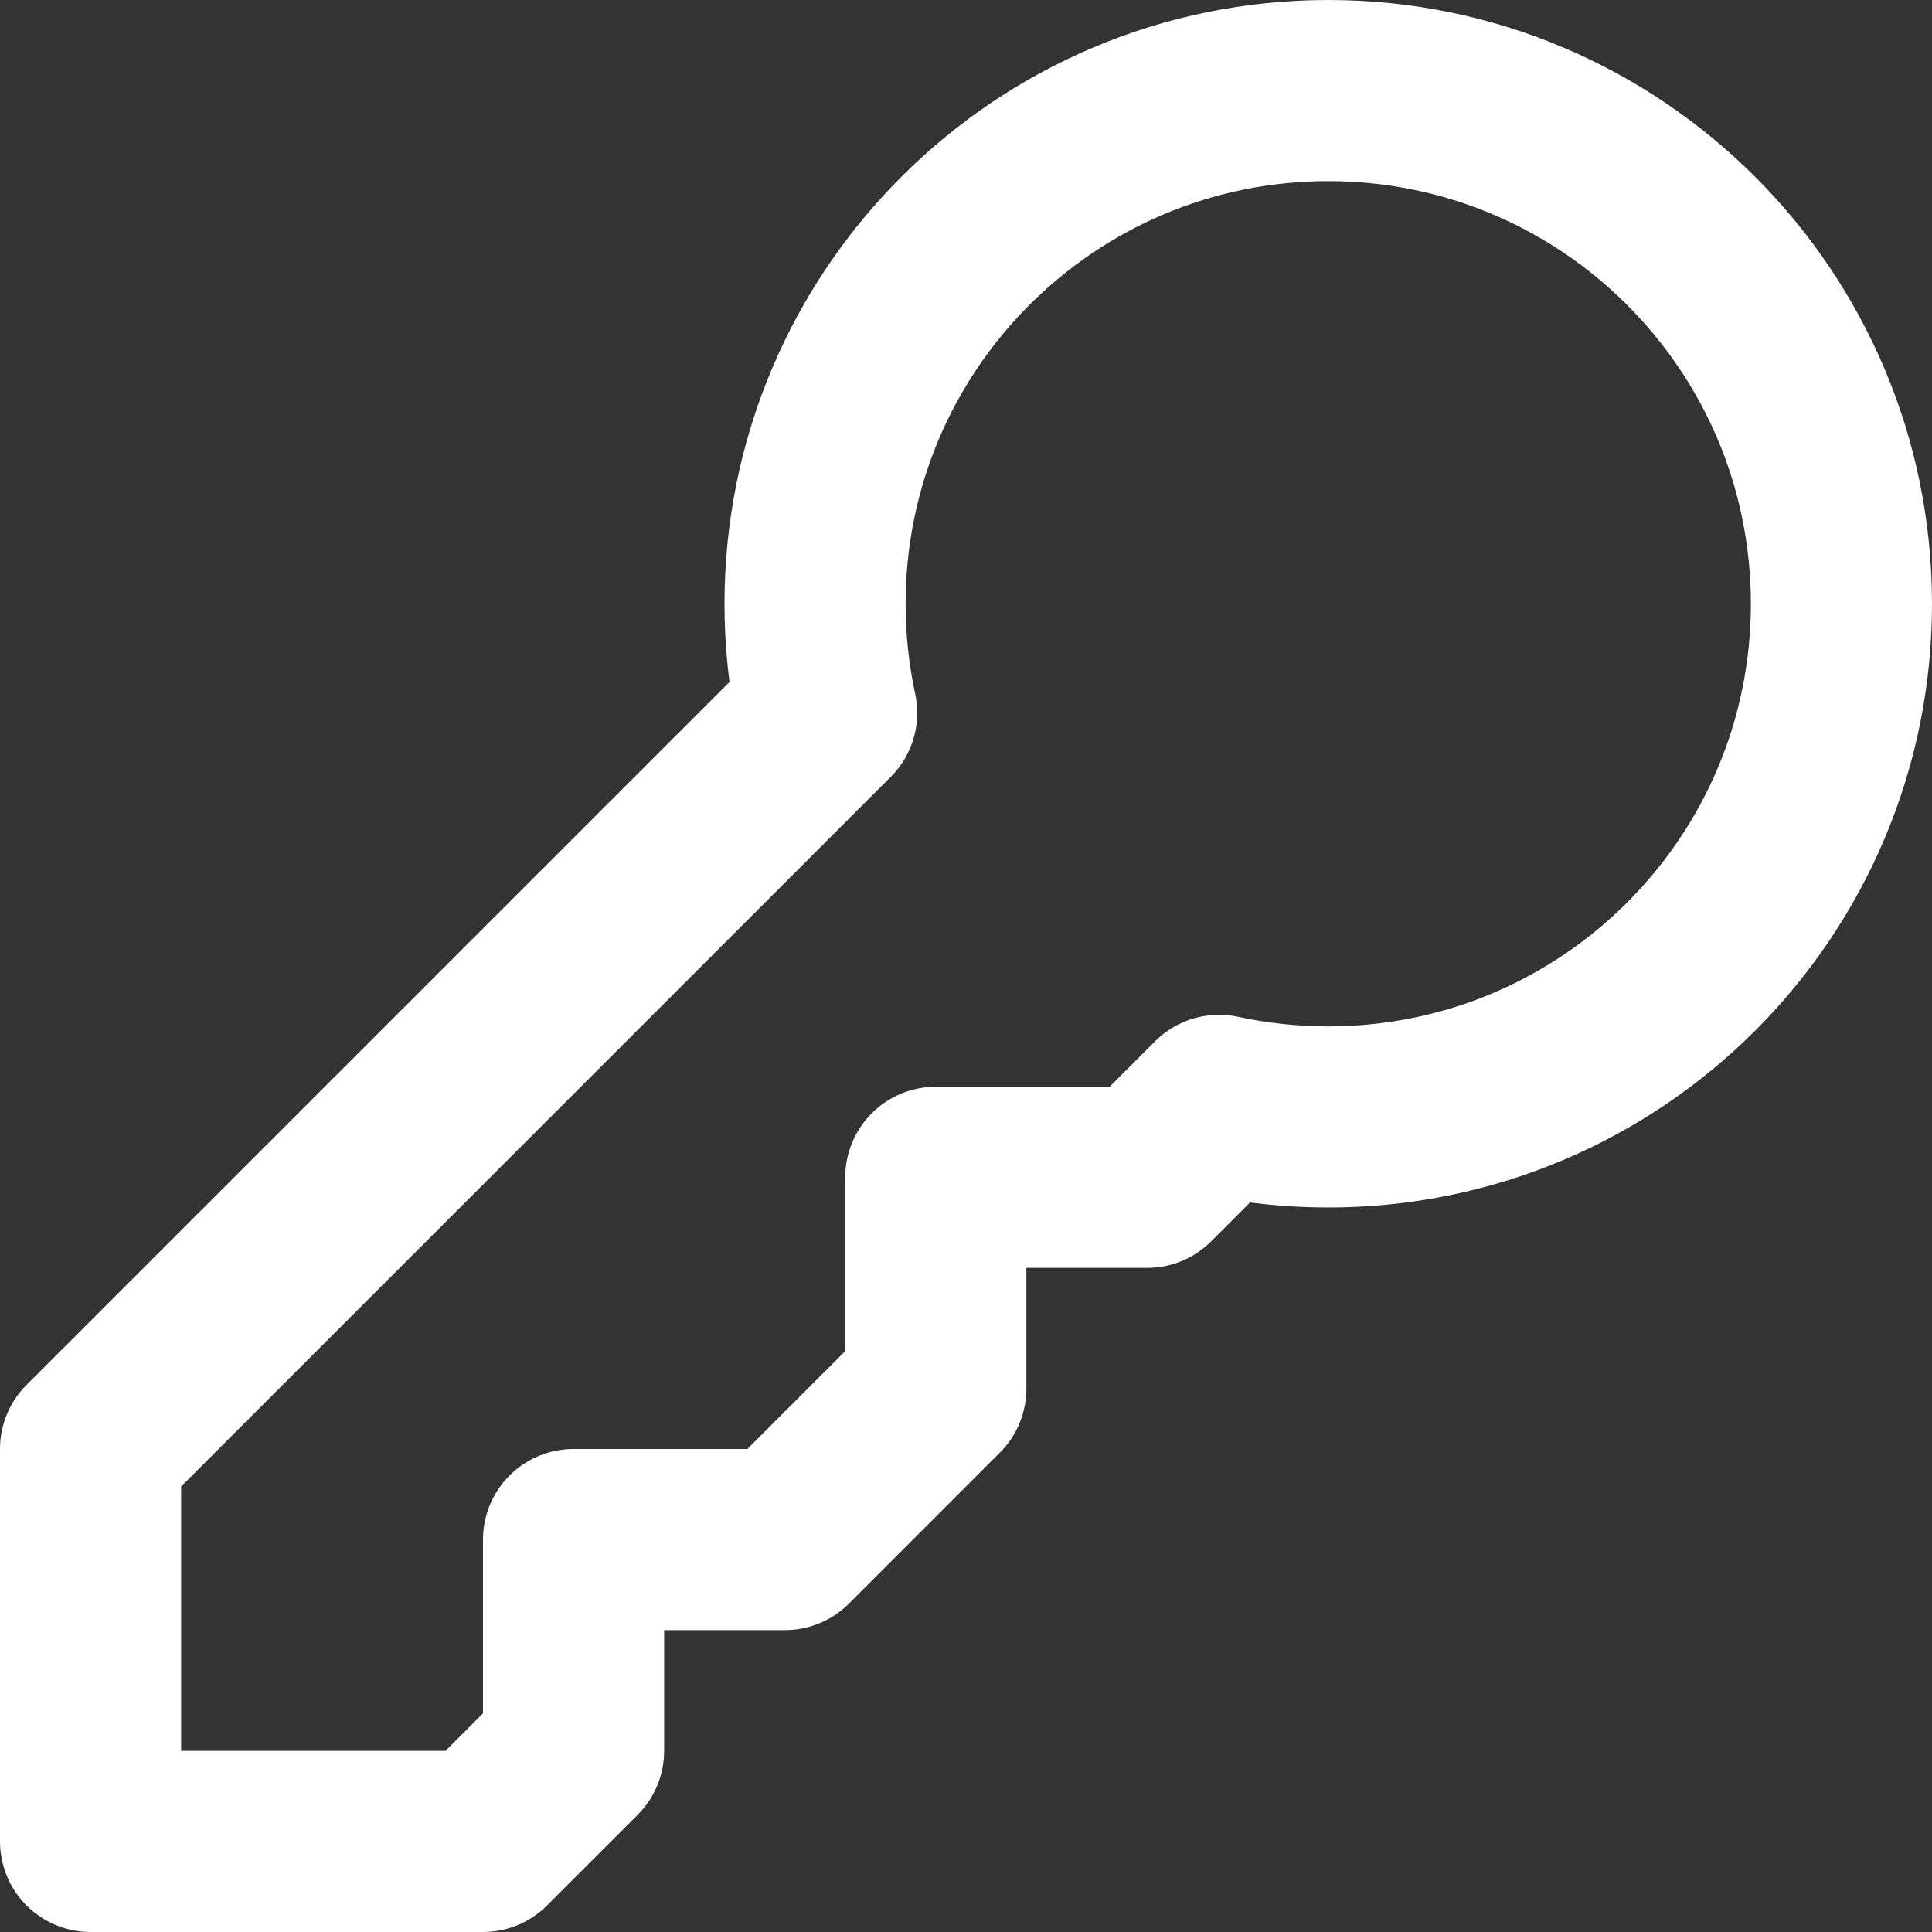 <svg width="16" height="16" viewBox="0 0 16 16" fill="none" xmlns="http://www.w3.org/2000/svg">
<rect x="0" y="0" width="16" height="16" fill="#333333" stroke="none"/>
<path d="M11 9.25C13.347 9.25 15.25 7.347 15.25 5C15.25 2.653 13.347 0.75 11 0.75C8.653 0.75 6.75 2.653 6.75 5C6.75 5.31 6.783 5.612 6.846 5.904L0.75 12V15.25H4L4.75 14.5V12.75H6.5L7.75 11.5V9.75H9.5L10.096 9.154C10.387 9.217 10.69 9.25 11 9.25Z" stroke="white" stroke-width="1.5" stroke-linecap="round" stroke-linejoin="round"/>
</svg>
